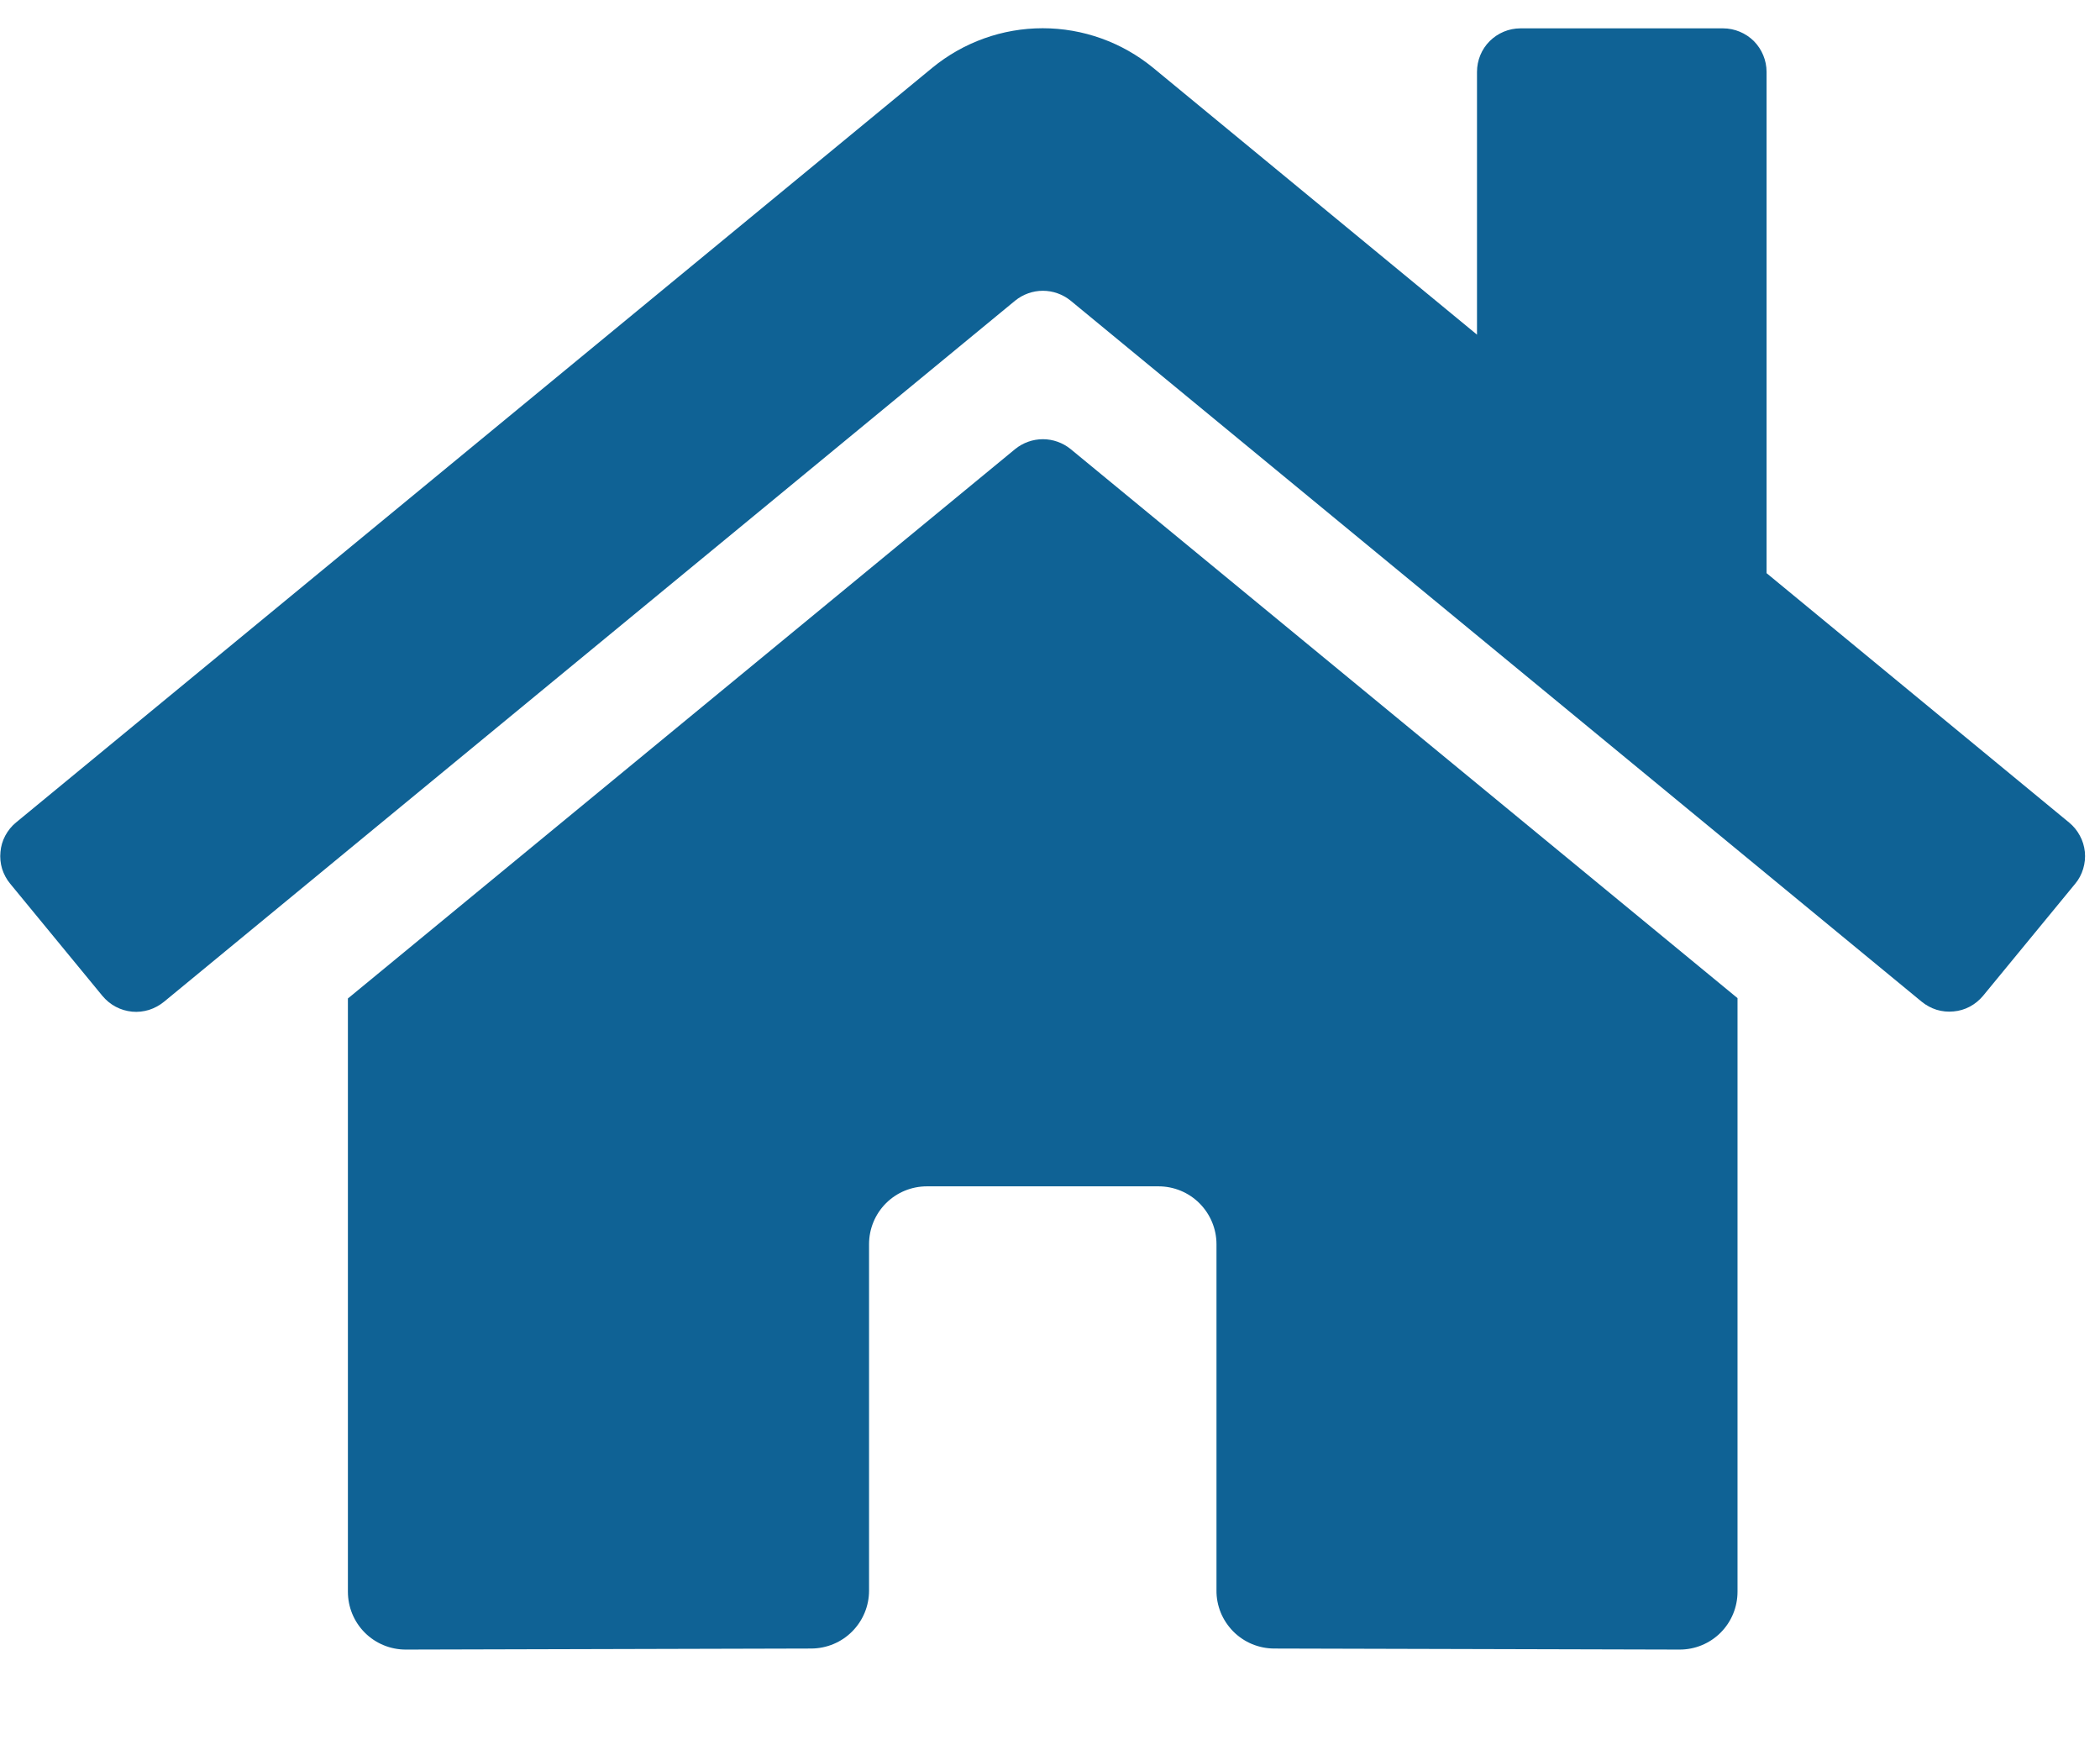 <svg width="18" height="15" viewBox="0 0 18 15" fill="none" xmlns="http://www.w3.org/2000/svg">
<path d="M8.702 3.848L2.982 8.557V13.641C2.982 13.773 3.034 13.899 3.127 13.992C3.22 14.085 3.346 14.137 3.478 14.137L6.955 14.128C7.086 14.127 7.212 14.075 7.304 13.982C7.397 13.889 7.449 13.763 7.449 13.632V10.663C7.449 10.531 7.501 10.405 7.594 10.312C7.687 10.219 7.813 10.167 7.945 10.167H9.93C10.062 10.167 10.188 10.219 10.281 10.312C10.374 10.405 10.427 10.531 10.427 10.663V13.629C10.426 13.694 10.439 13.759 10.463 13.819C10.488 13.88 10.525 13.935 10.571 13.982C10.617 14.028 10.672 14.065 10.732 14.09C10.793 14.115 10.857 14.128 10.923 14.128L14.397 14.137C14.529 14.137 14.655 14.085 14.748 13.992C14.841 13.899 14.893 13.773 14.893 13.641V8.554L9.176 3.848C9.109 3.794 9.025 3.764 8.939 3.764C8.853 3.764 8.769 3.794 8.702 3.848ZM17.735 7.049L15.142 4.912V0.616C15.142 0.517 15.102 0.422 15.033 0.352C14.963 0.283 14.868 0.243 14.769 0.243H13.032C12.933 0.243 12.839 0.283 12.769 0.352C12.699 0.422 12.66 0.517 12.66 0.616V2.868L9.884 0.581C9.617 0.362 9.283 0.242 8.937 0.242C8.592 0.242 8.258 0.362 7.991 0.581L0.137 7.049C0.099 7.08 0.068 7.119 0.045 7.162C0.022 7.205 0.008 7.252 0.004 7.301C-0.001 7.35 0.004 7.399 0.018 7.446C0.033 7.492 0.056 7.536 0.087 7.573L0.878 8.535C0.91 8.573 0.948 8.605 0.992 8.628C1.035 8.651 1.083 8.665 1.132 8.67C1.181 8.675 1.23 8.669 1.277 8.655C1.324 8.64 1.368 8.616 1.406 8.585L8.702 2.576C8.769 2.522 8.853 2.492 8.939 2.492C9.025 2.492 9.109 2.522 9.176 2.576L16.472 8.585C16.51 8.616 16.553 8.639 16.6 8.654C16.647 8.668 16.696 8.673 16.745 8.668C16.793 8.664 16.841 8.65 16.884 8.627C16.927 8.604 16.965 8.573 16.997 8.535L17.788 7.573C17.819 7.536 17.842 7.492 17.856 7.445C17.87 7.398 17.875 7.349 17.87 7.3C17.865 7.252 17.851 7.204 17.827 7.161C17.804 7.118 17.773 7.08 17.735 7.049Z" fill="#0F6295"/>
</svg>
